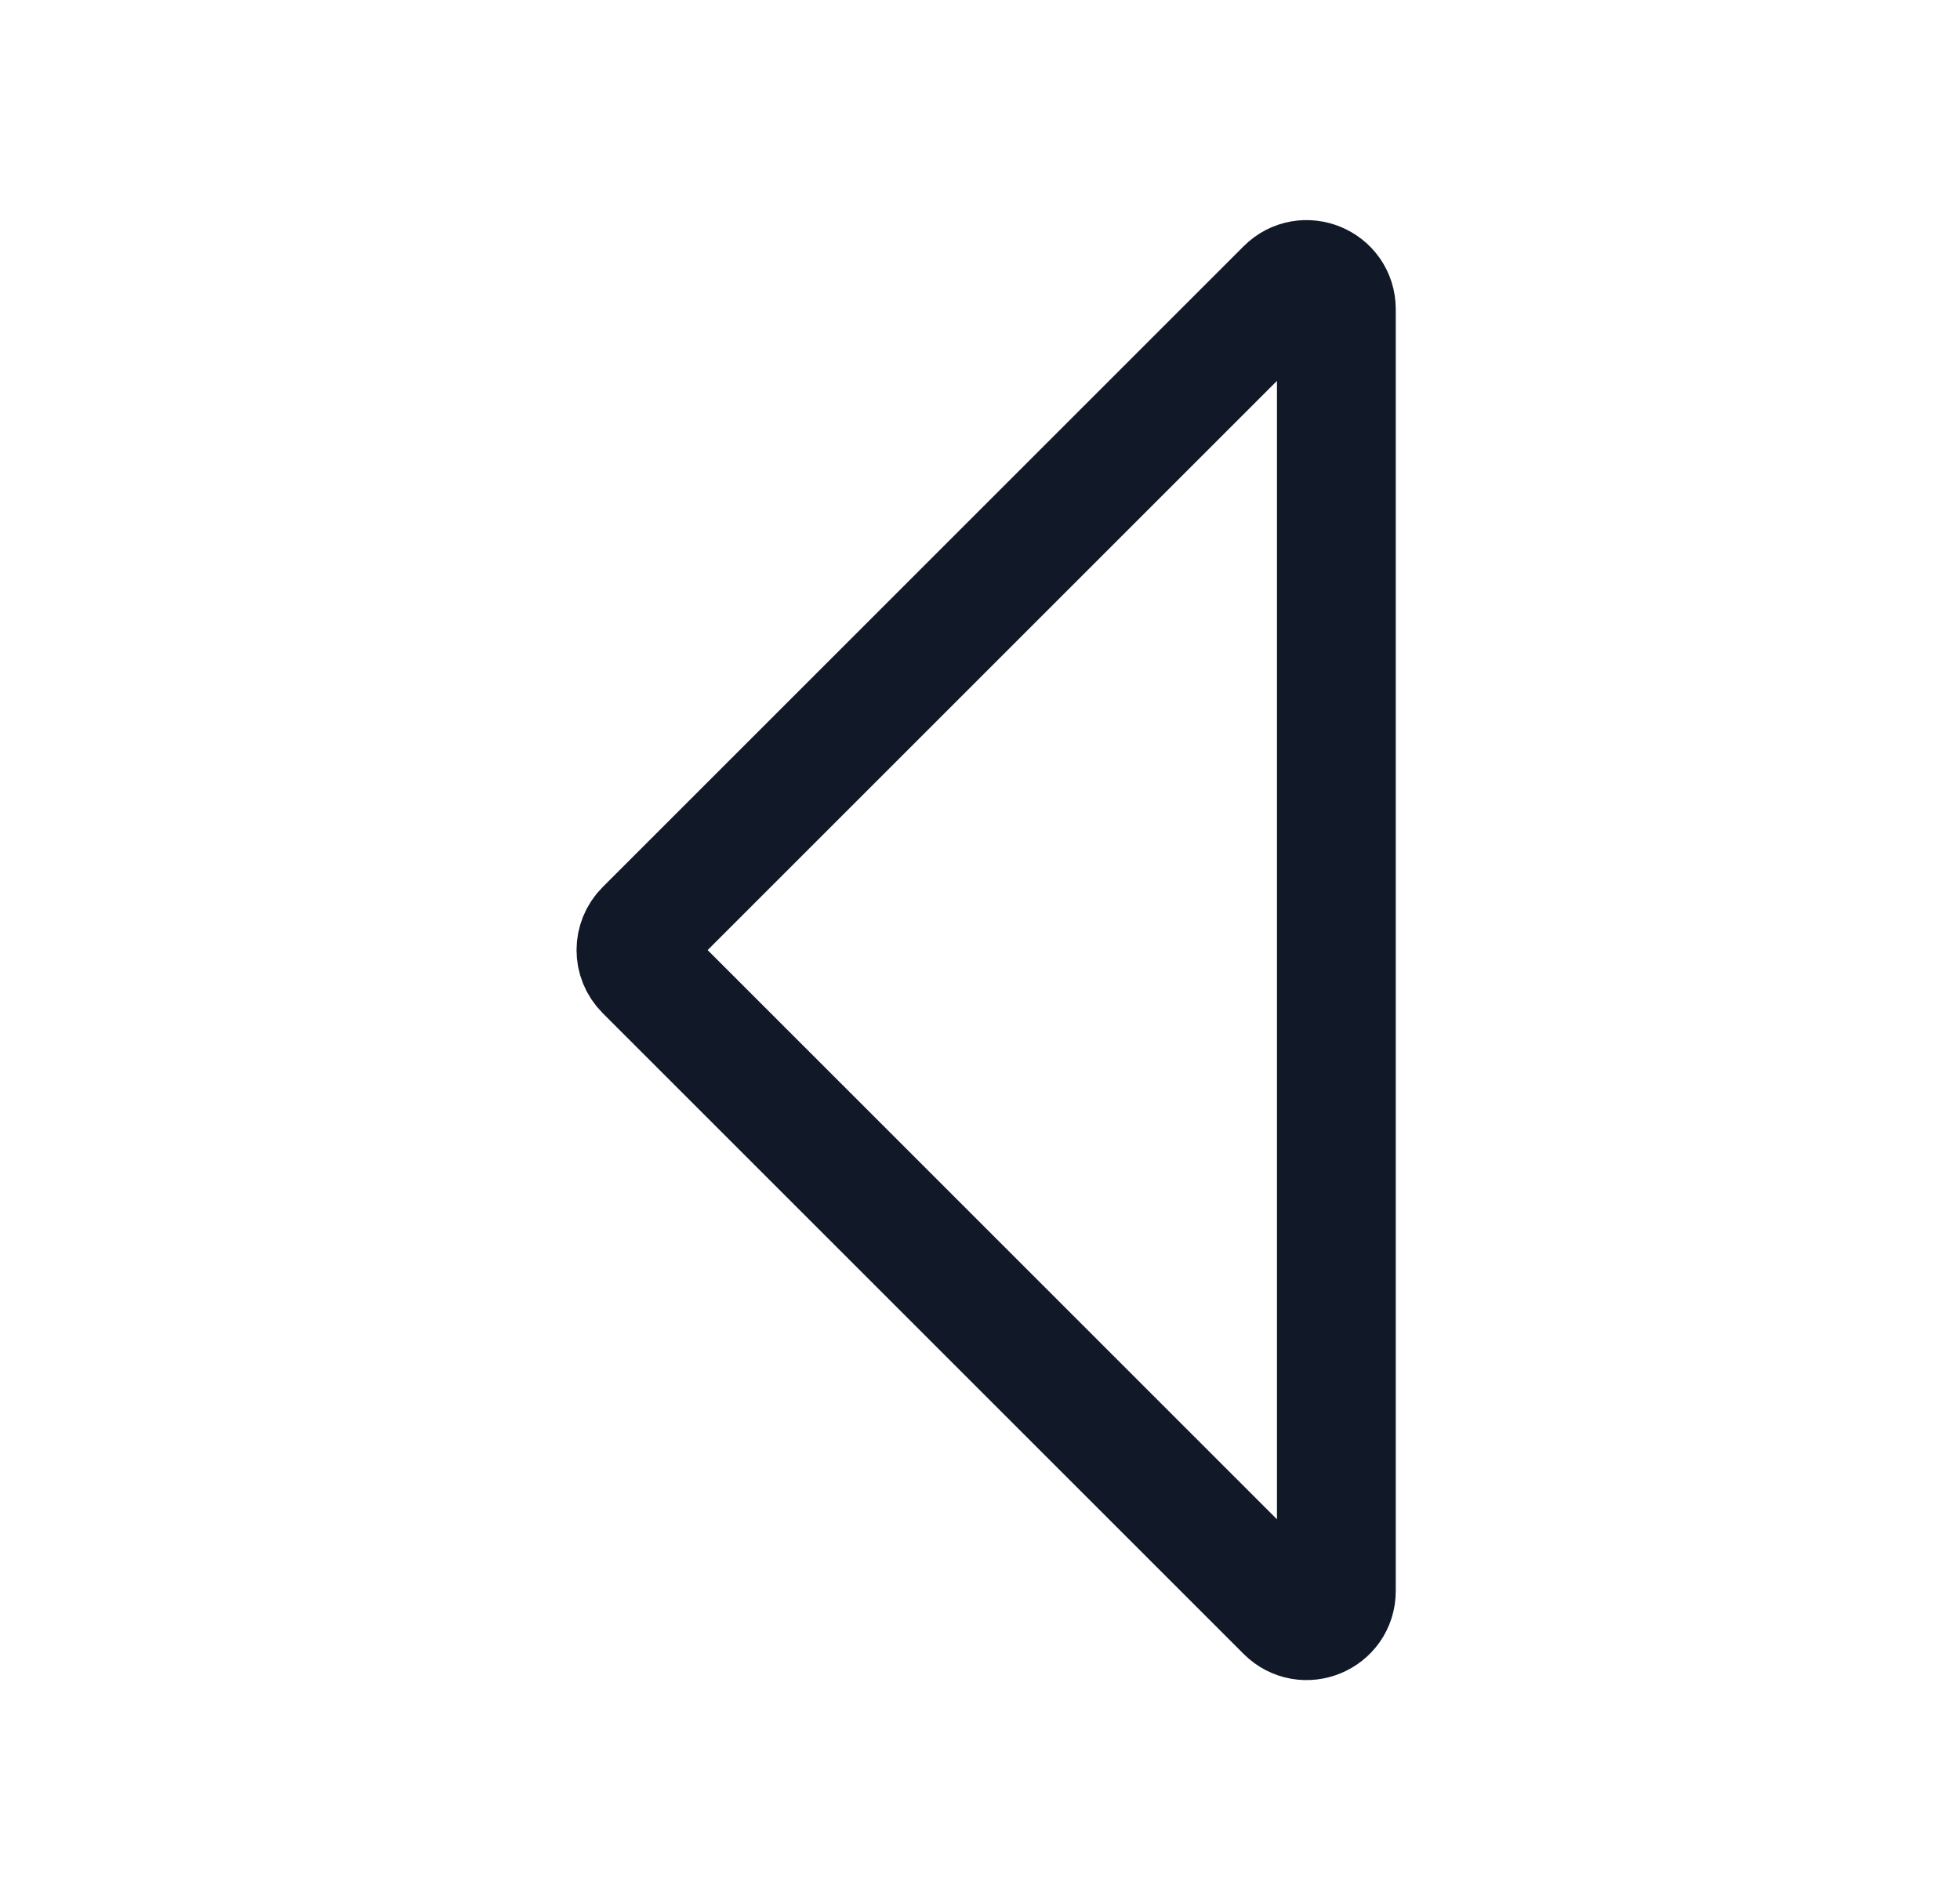 <svg width="33" height="32" viewBox="0 0 33 32" fill="none" xmlns="http://www.w3.org/2000/svg">
<path d="M10.854 15.646L21.646 4.854C21.961 4.539 22.5 4.762 22.5 5.207L22.5 26.793C22.5 27.238 21.961 27.461 21.646 27.146L10.854 16.354C10.658 16.158 10.658 15.842 10.854 15.646Z" stroke="#111827" stroke-width="2" stroke-linecap="round" stroke-linejoin="round"/>
</svg>

